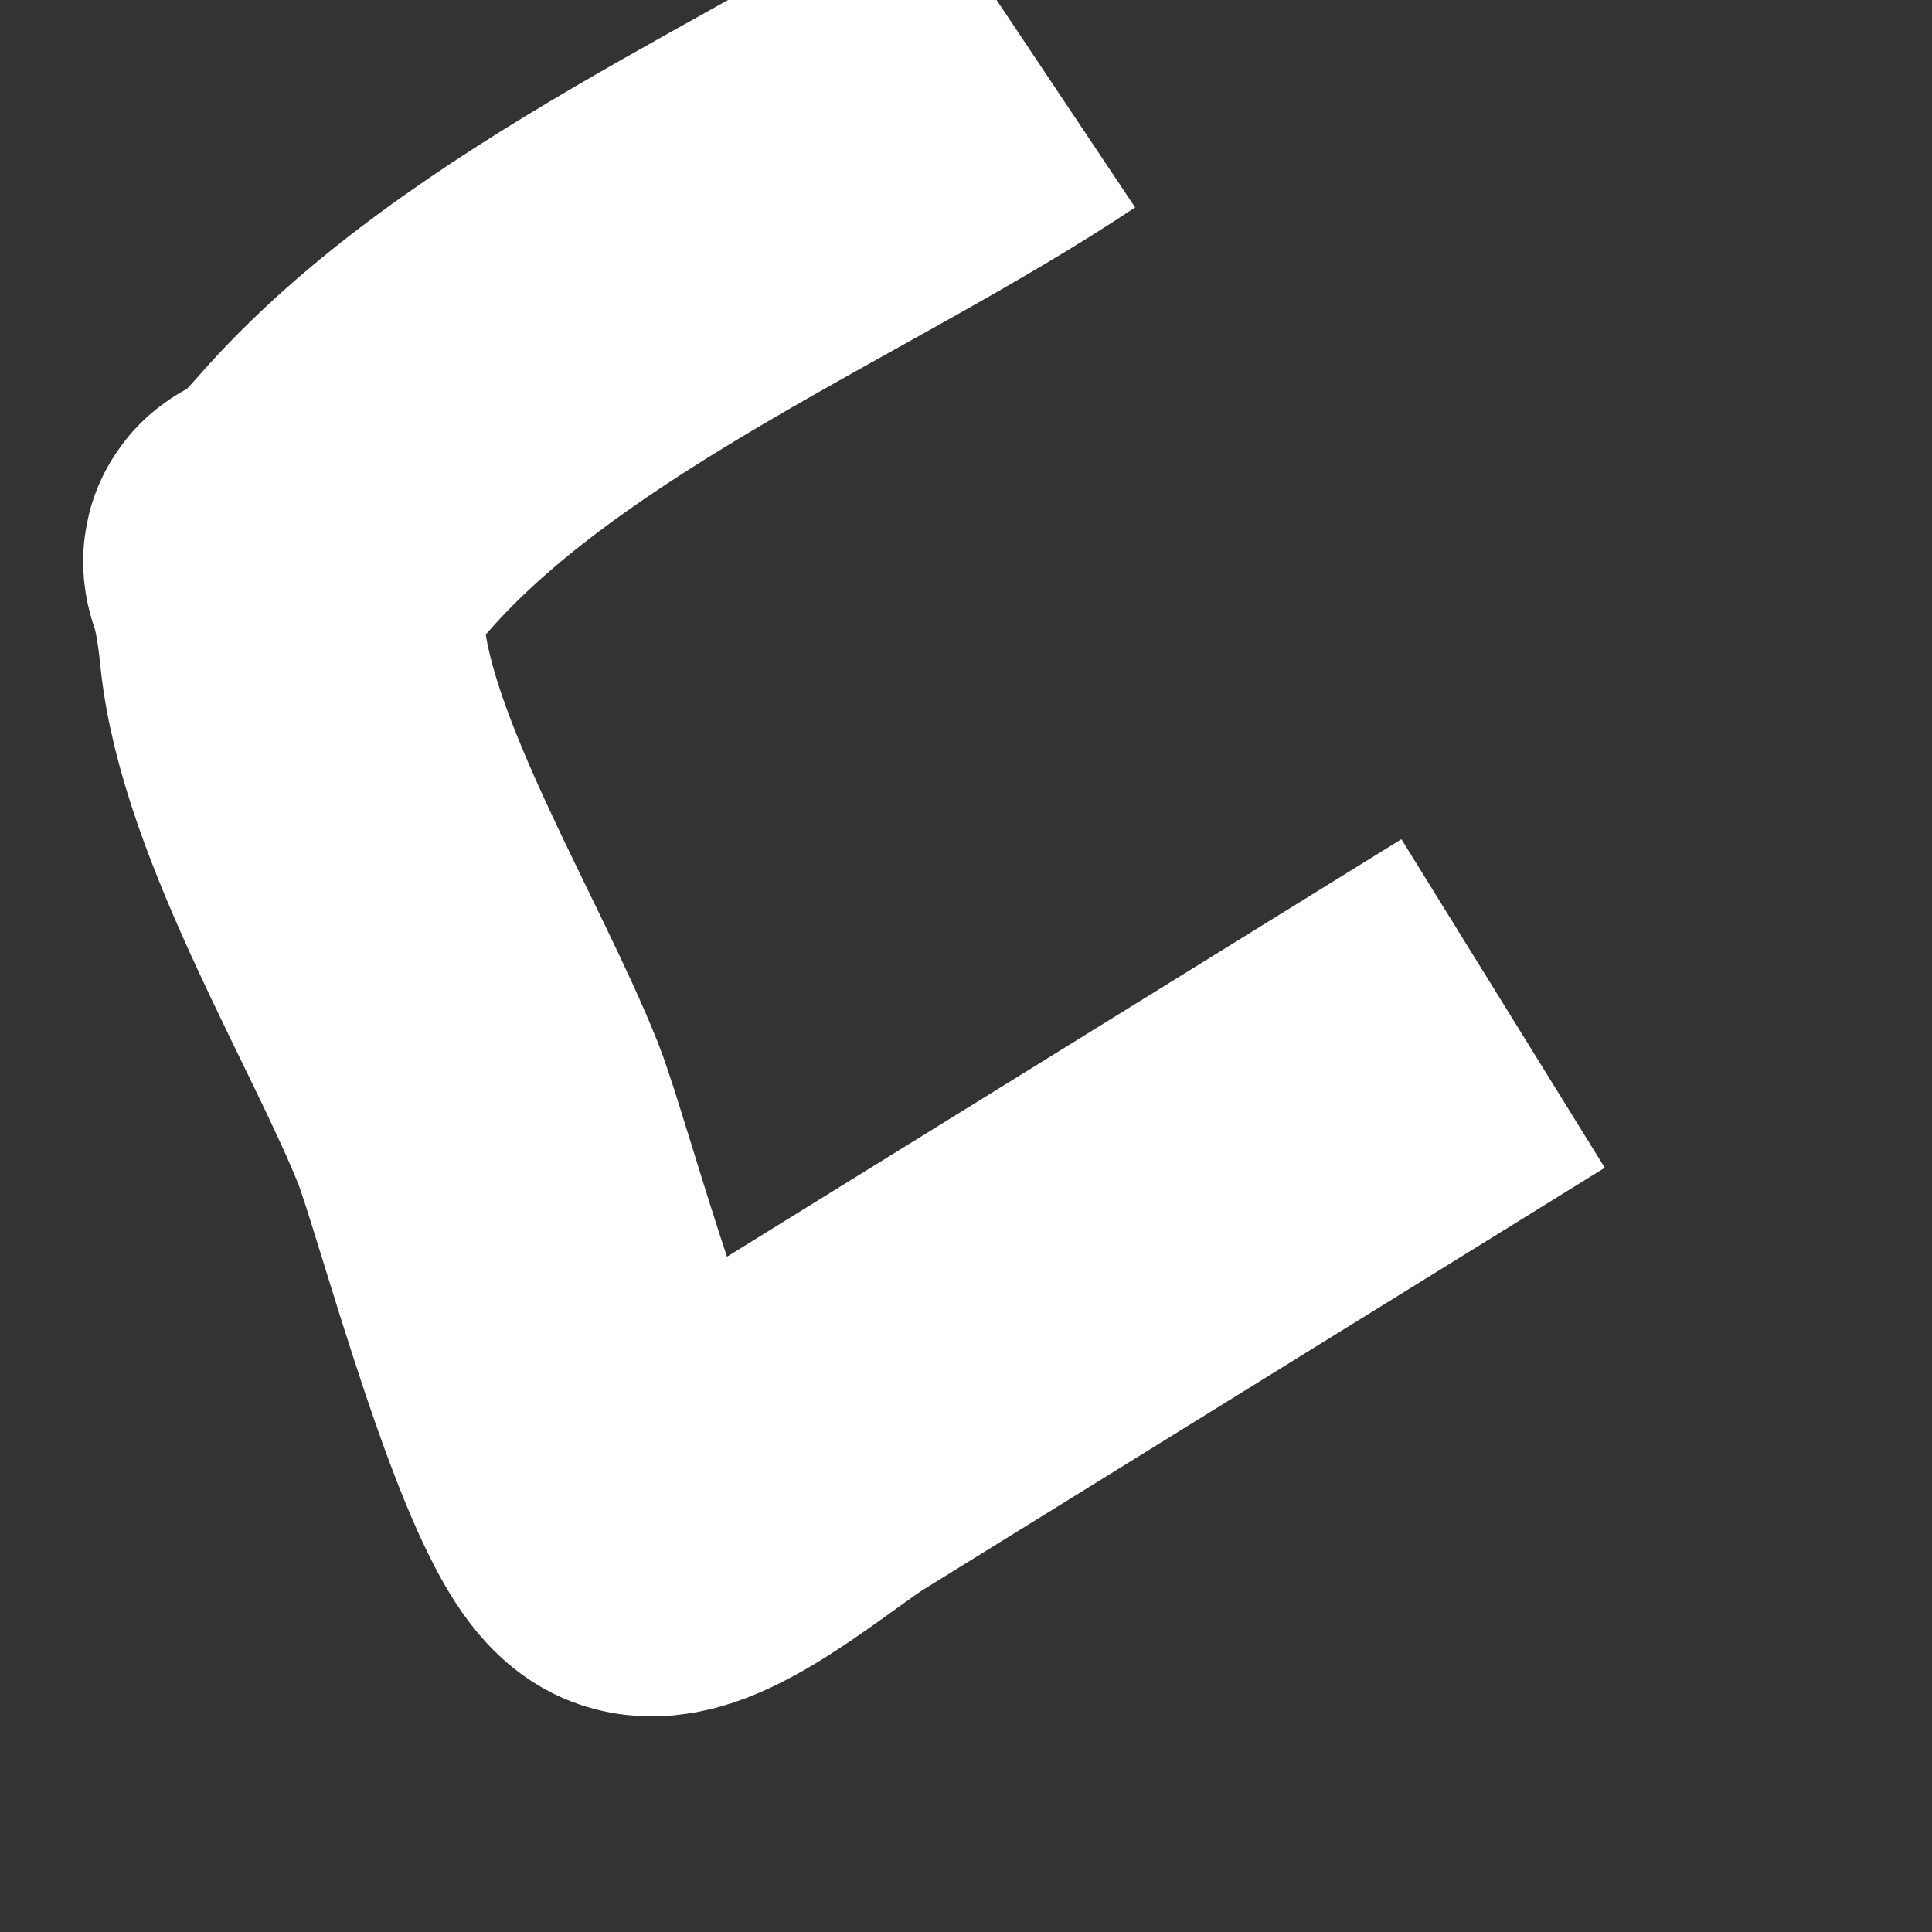 ﻿<?xml version="1.0" encoding="utf-8"?>
<svg version="1.1" xmlns:xlink="http://www.w3.org/1999/xlink" width="5px" height="5px" xmlns="http://www.w3.org/2000/svg">
  <rect width="100%" height="100%" fill="#333333" stroke="none"/>
  <g transform="matrix(1 0 0 1 -526 -17877 )">
    <path d="M 3.89 2.597  C 3.302 2.961  2.714 3.325  2.126 3.689  C 2.01 3.761  1.752 3.984  1.654 3.935  C 1.515 3.864  1.302 3.045  1.238 2.883  C 1.104 2.546  0.794 2.044  0.757 1.671  C 0.718 1.289  0.644 1.585  0.887 1.306  C 1.331 0.796  2.124 0.479  2.66 0.121  " stroke-width="1" stroke="#ffffff" fill="none" transform="matrix(1 0 0 1 526 17877 )" />
  </g>
</svg>
